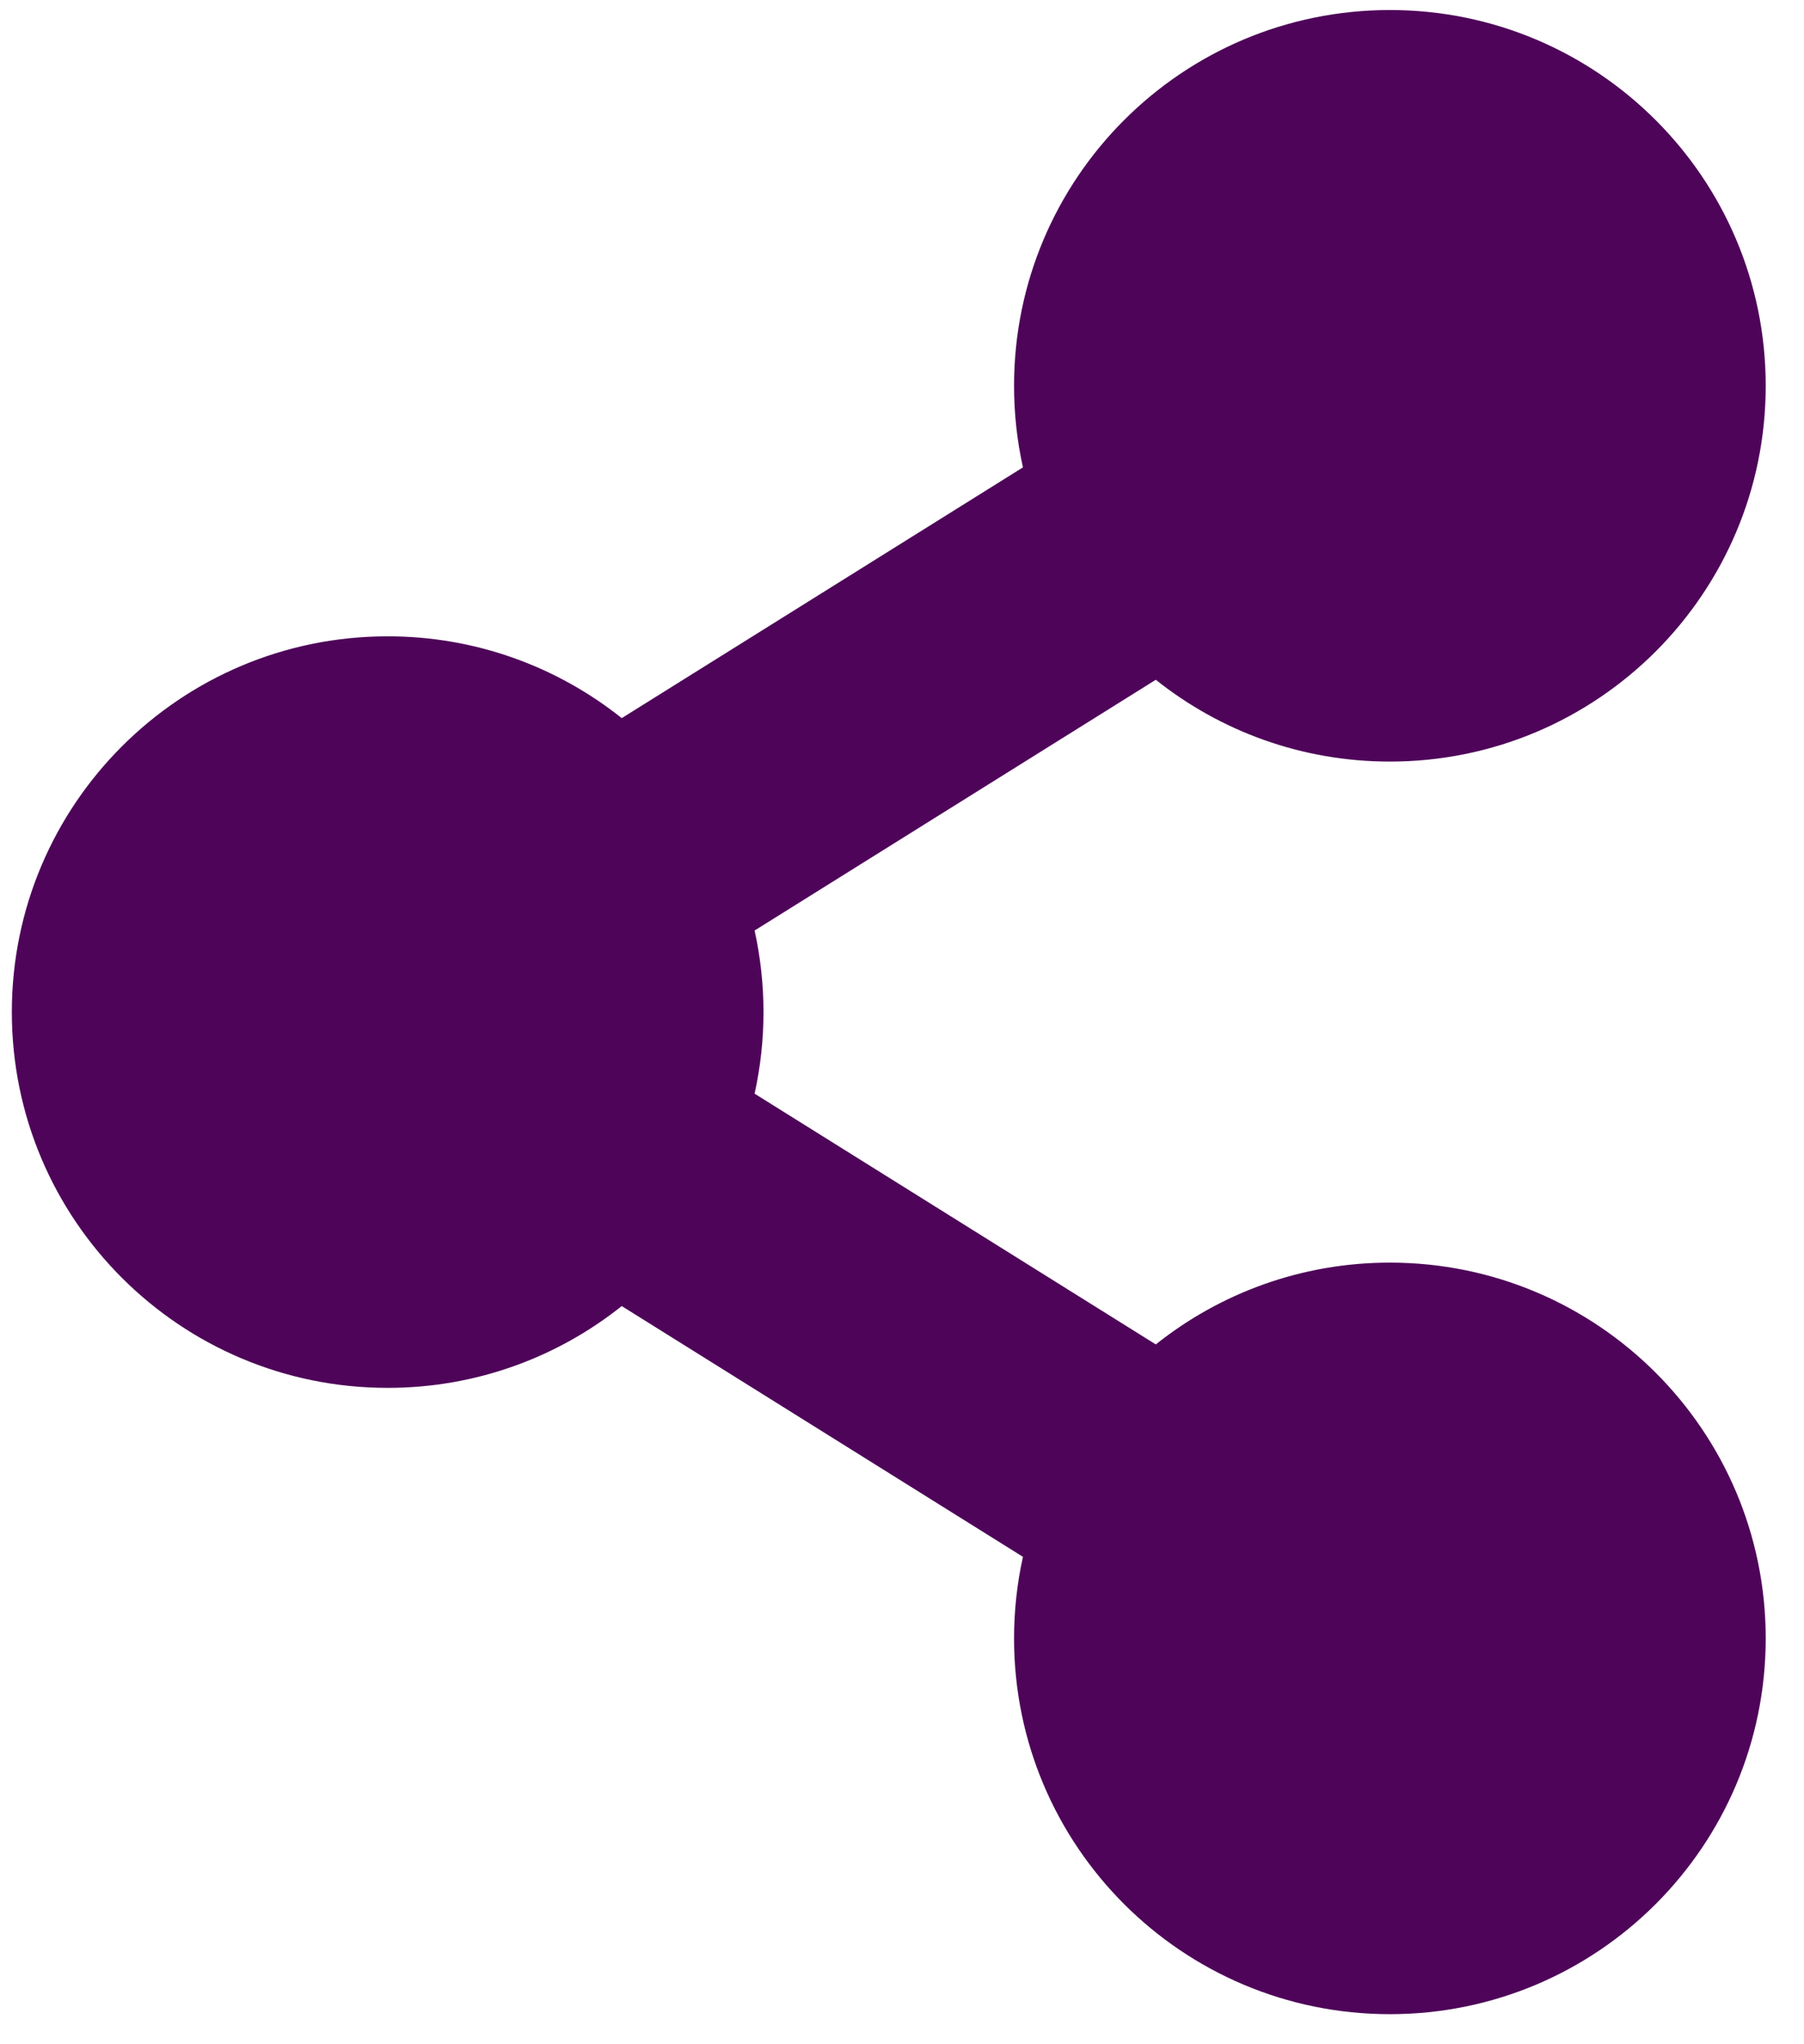 <svg width="45" height="51" viewBox="0 0 45 51" fill="none" xmlns="http://www.w3.org/2000/svg">
<path d="M34.67 31.5C32.462 31.5 30.433 32.264 28.831 33.541L18.823 27.285C19.119 25.945 19.119 24.555 18.823 23.215L28.831 16.959C30.433 18.236 32.462 19 34.67 19C39.848 19 44.045 14.803 44.045 9.625C44.045 4.447 39.848 0.25 34.67 0.25C29.492 0.25 25.295 4.447 25.295 9.625C25.295 10.324 25.372 11.005 25.517 11.66L15.509 17.916C13.907 16.639 11.878 15.875 9.67 15.875C4.492 15.875 0.295 20.072 0.295 25.25C0.295 30.428 4.492 34.625 9.67 34.625C11.878 34.625 13.907 33.861 15.509 32.584L25.517 38.84C25.369 39.508 25.295 40.191 25.295 40.875C25.295 46.053 29.492 50.25 34.67 50.25C39.848 50.25 44.045 46.053 44.045 40.875C44.045 35.697 39.848 31.5 34.67 31.5Z" fill="#4E0559"/>
</svg>
